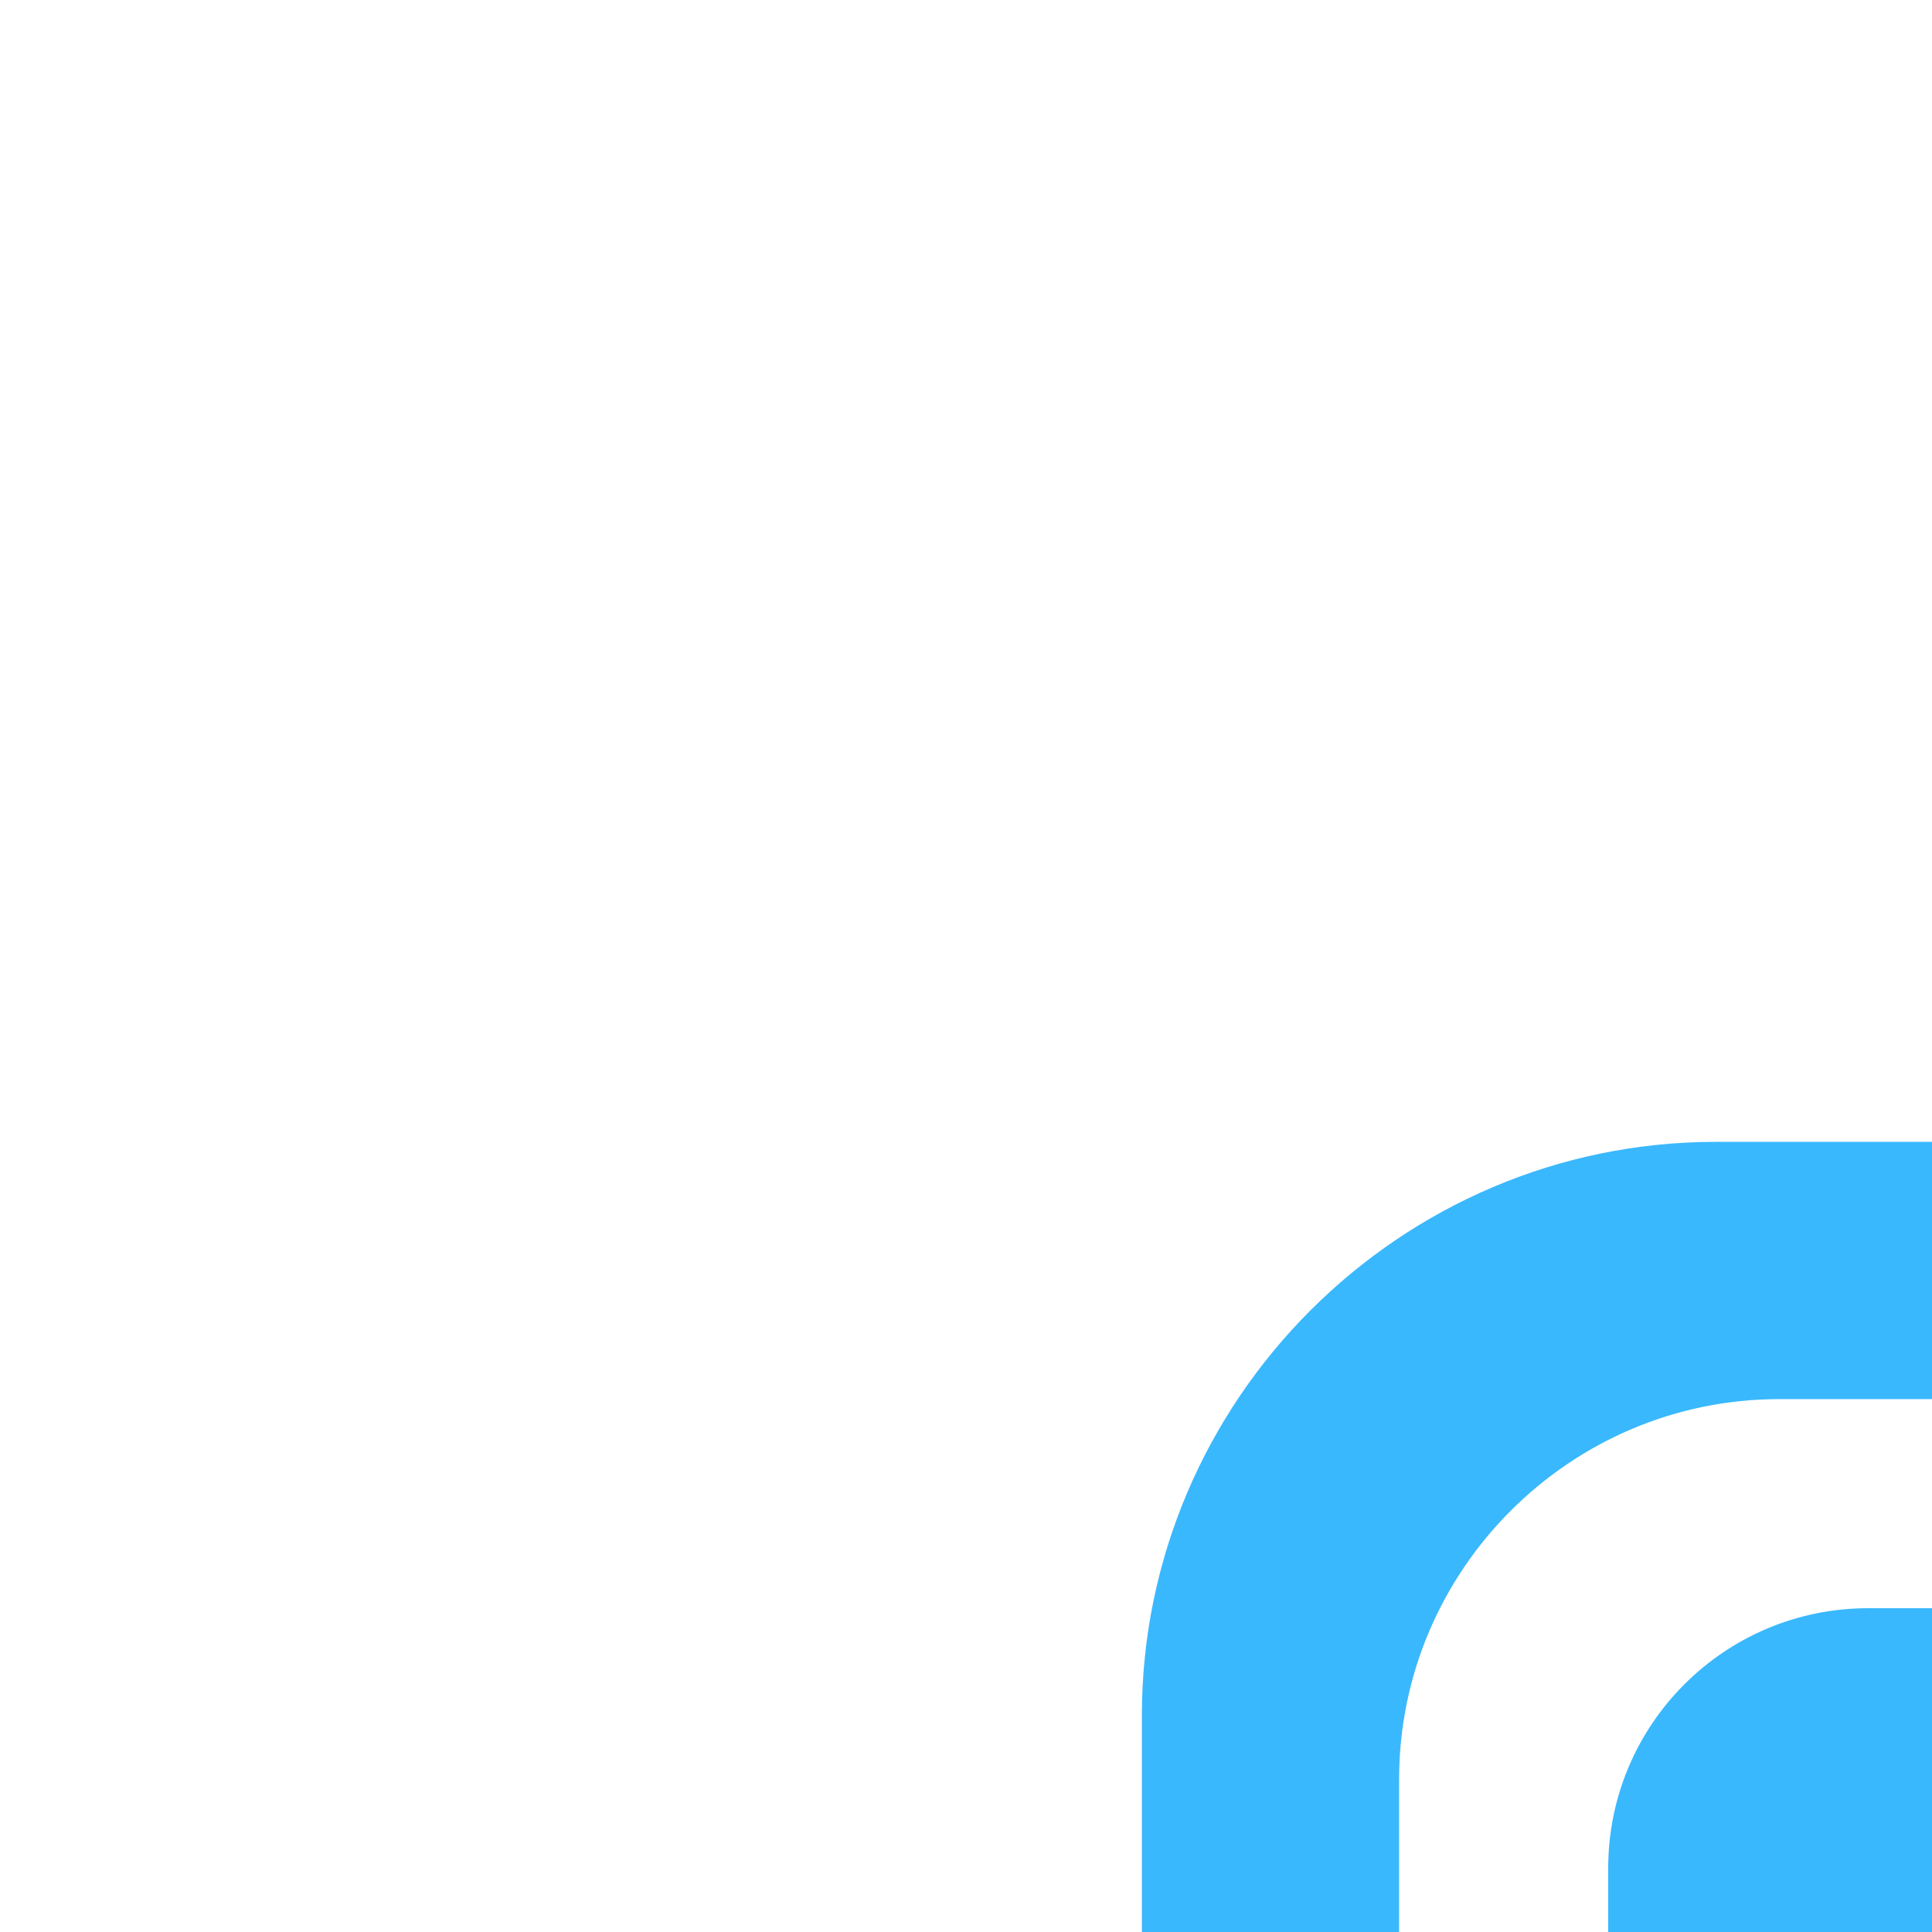 <?xml version="1.0" encoding="UTF-8"?>
<!DOCTYPE svg PUBLIC "-//W3C//DTD SVG 1.1//EN" "http://www.w3.org/Graphics/SVG/1.1/DTD/svg11.dtd">
<!-- Creator: CorelDRAW 2020 (64-Bit) -->
<svg xmlns="http://www.w3.org/2000/svg" transform="scale(2)" xml:space="preserve" width="254mm" height="254mm" version="1.1" style="shape-rendering:geometricPrecision; text-rendering:geometricPrecision; image-rendering:optimizeQuality; fill-rule:evenodd; clip-rule:evenodd"
viewBox="0 0 25400 25400"
 xmlns:xlink="http://www.w3.org/1999/xlink"
 xmlns:xodm="http://www.corel.com/coreldraw/odm/2003">
 <defs>
  <style type="text/css">
   <![CDATA[
    .fil0 {fill:none}
    .fil1 {fill:#3AB8FD}
   ]]>
  </style>
 </defs>
 <g id="图层_x0020_1">
  <rect class="fil0" width="25400" height="25400"/>
  <path class="fil1" d="M11278.01 7505.97l2843.98 0c2074.63,0 3772.04,1697.41 3772.04,3772.04l0 2843.98c0,2074.63 -1697.41,3772.04 -3772.04,3772.04l-2843.98 0c-2074.63,0 -3772.04,-1697.41 -3772.04,-3772.04l0 -2843.98c0,-2074.63 1697.41,-3772.04 3772.04,-3772.04zm416.84 1691.15l2010.29 0c1373.76,0 2497.74,1123.97 2497.74,2497.73l0 2010.29c0,1373.76 -1123.98,2497.74 -2497.74,2497.74l-2010.29 0c-1373.77,0 -2497.73,-1123.98 -2497.73,-2497.74l0 -2010.29c0,-1373.76 1123.96,-2497.73 2497.73,-2497.73z"/>
  <rect class="fil1" x="10571.51" y="10571.52" width="4256.96" height="4256.96" rx="1709" ry="1709"/>
  <polygon class="fil1" points="14456.66,13392.48 16223.37,15621.81 14895.23,16668.73 13128.52,14439.39 "/>
 </g>
</svg>

